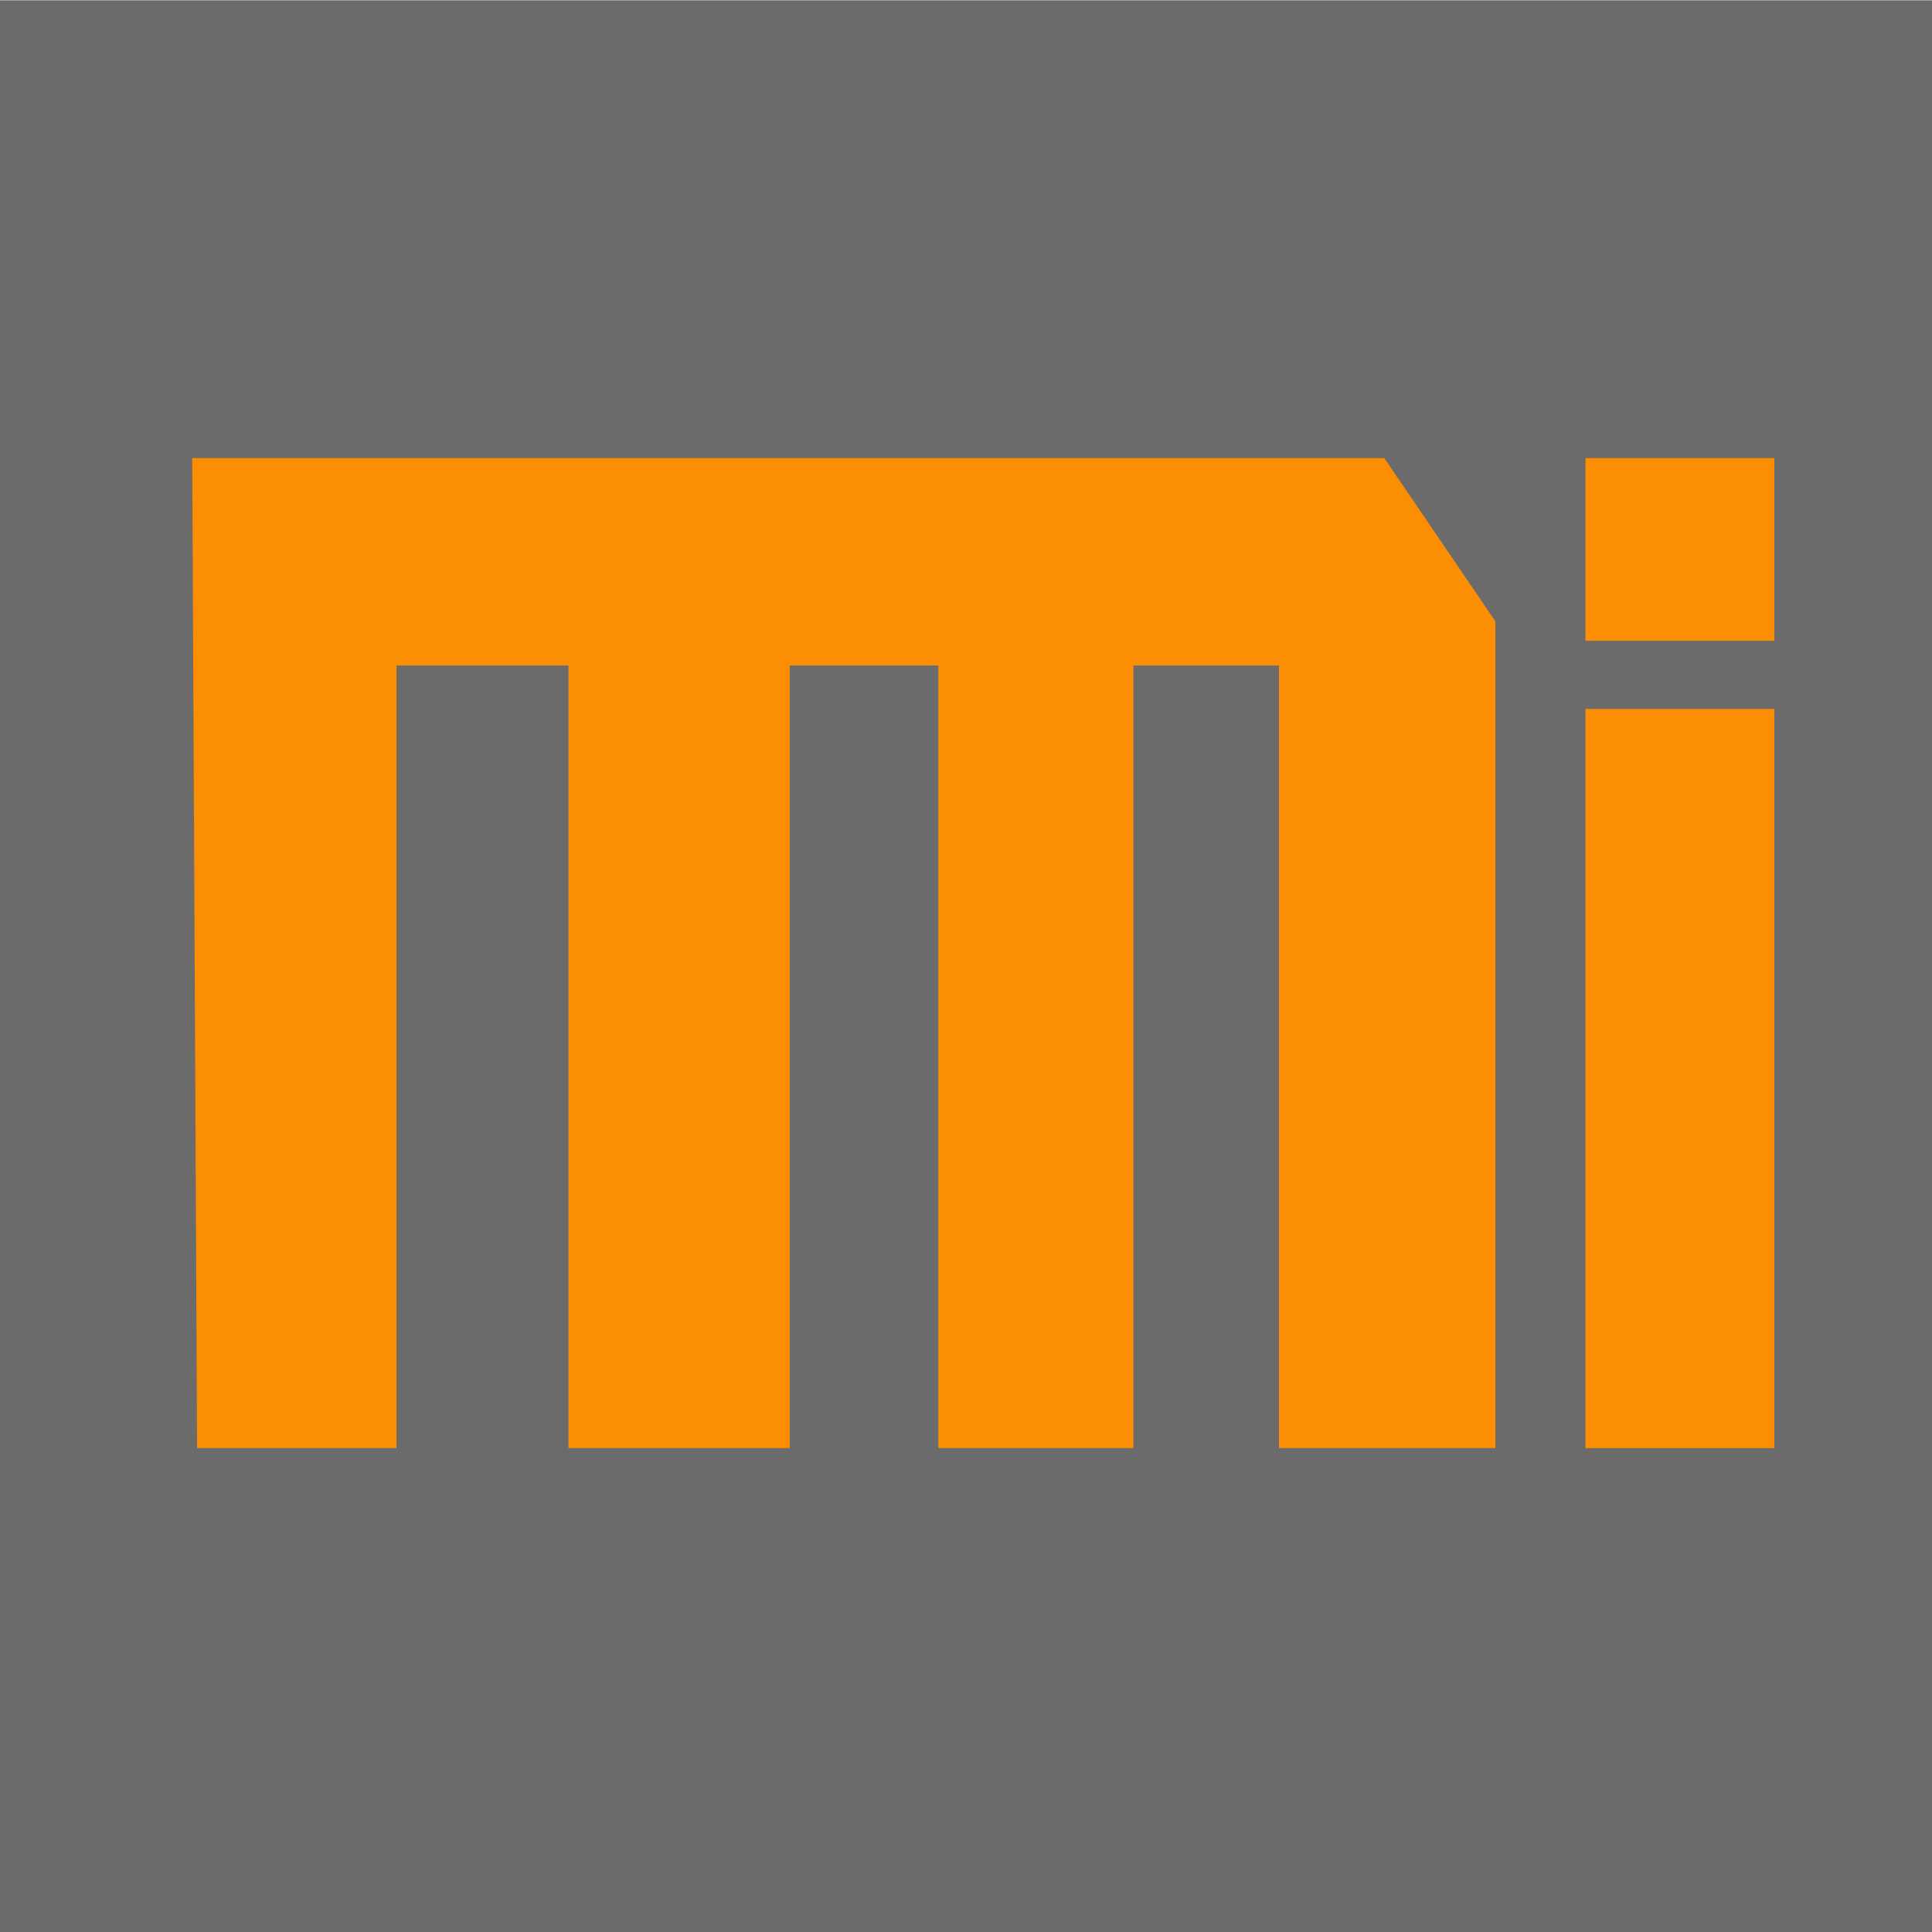<?xml version="1.0" encoding="UTF-8" standalone="no"?>
<!-- Created with Inkscape (http://www.inkscape.org/) -->

<svg
   xmlns:dc="http://purl.org/dc/elements/1.1/"
   xmlns:cc="http://creativecommons.org/ns#"
   xmlns:rdf="http://www.w3.org/1999/02/22-rdf-syntax-ns#"
   xmlns:svg="http://www.w3.org/2000/svg"
   xmlns="http://www.w3.org/2000/svg"
   xmlns:sodipodi="http://sodipodi.sourceforge.net/DTD/sodipodi-0.dtd"
   xmlns:inkscape="http://www.inkscape.org/namespaces/inkscape"
   id="svg3646"
   version="1.1"
   inkscape:version="0.91 r13725"
   width="39"
   height="39"
   viewBox="0 0 39 39"
   sodipodi:docname="logo_nmi_notext.svg"
   inkscape:export-filename="/home/eneftci/Projects/lib/img/logo_nmi_text.png"
   inkscape:export-xdpi="300"
   inkscape:export-ydpi="300">
  <sodipodi:namedview
     pagecolor="#ffffff"
     bordercolor="#666666"
     borderopacity="1"
     objecttolerance="10"
     gridtolerance="10"
     guidetolerance="10"
     inkscape:pageopacity="0"
     inkscape:pageshadow="2"
     inkscape:window-width="1918"
     inkscape:window-height="2139"
     id="namedview3648"
     showgrid="false"
     showguides="true"
     inkscape:guide-bbox="true"
     fit-margin-top="0"
     fit-margin-left="0"
     fit-margin-right="0"
     fit-margin-bottom="0"
     inkscape:zoom="18.741448"
     inkscape:cx="19.155085"
     inkscape:cy="10.379823"
     inkscape:window-x="0"
     inkscape:window-y="19"
     inkscape:window-maximized="0"
     inkscape:current-layer="svg3646">
    <sodipodi:guide
       id="guide4507"
       orientation="0,1"
       position="9.692,66.506" />
    <sodipodi:guide
       id="guide4509"
       orientation="0,1"
       position="18.255,70.694" />
    <sodipodi:guide
       id="guide4511"
       orientation="0,1"
       position="23.755,65.631" />
    <sodipodi:guide
       id="guide4519"
       orientation="0,1"
       position="32.067,50.694" />
  </sodipodi:namedview>
  <defs
     id="defs3650" />
  <rect
     y="0.006"
     x="0"
     height="39"
     width="39"
     id="rect4521"
     style="opacity:1;fill:#6b6b6b;fill-opacity:1;stroke:none;stroke-width:0.2;stroke-linecap:butt;stroke-linejoin:miter;stroke-miterlimit:4;stroke-dasharray:none;stroke-dashoffset:0;stroke-opacity:1" />
  <g
     id="g4239"
     transform="translate(0,2.941)">
    <path
       style="fill:#ff8e00;fill-opacity:0.976;fill-rule:evenodd;stroke:none;stroke-width:0.2;stroke-linecap:butt;stroke-linejoin:miter;stroke-miterlimit:4;stroke-dasharray:none;stroke-opacity:1"
       d="m 3.88,6.306 24.063,0 2.243,3.295 0,16.689 -4.368,0 0,-15.797 -2.938,0 0,15.797 -3.938,0 0,-15.797 -3,0 0,15.797 -4.467,0 0,-15.797 -3.471,0 0,15.797 -4.026,0 z"
       id="path4513"
       inkscape:connector-curvature="0"
       sodipodi:nodetypes="cccccccccccccccccc" />
    <path
       style="fill:#ff8e00;fill-opacity:0.976;fill-rule:evenodd;stroke:none;stroke-width:0.2;stroke-linecap:butt;stroke-linejoin:miter;stroke-miterlimit:4;stroke-dasharray:none;stroke-opacity:1"
       d="m 32.005,11.369 0,14.922 3.812,0 0,-14.922 z"
       id="path4515"
       inkscape:connector-curvature="0"
       sodipodi:nodetypes="ccccc" />
    <path
       style="fill:#ff8e00;fill-opacity:0.976;fill-rule:evenodd;stroke:none;stroke-width:0.2;stroke-linecap:butt;stroke-linejoin:miter;stroke-miterlimit:4;stroke-dasharray:none;stroke-opacity:1"
       d="m 32.005,6.306 0,3.688 3.812,0 0,-3.688 z"
       id="path4517"
       inkscape:connector-curvature="0"
       sodipodi:nodetypes="ccccc" />
  </g>
  <g
     id="g7357"
     transform="matrix(0.976,0,0,0.976,-7.541,20.744)"
     style="fill:#e6e6e6;fill-opacity:1" />
</svg>

